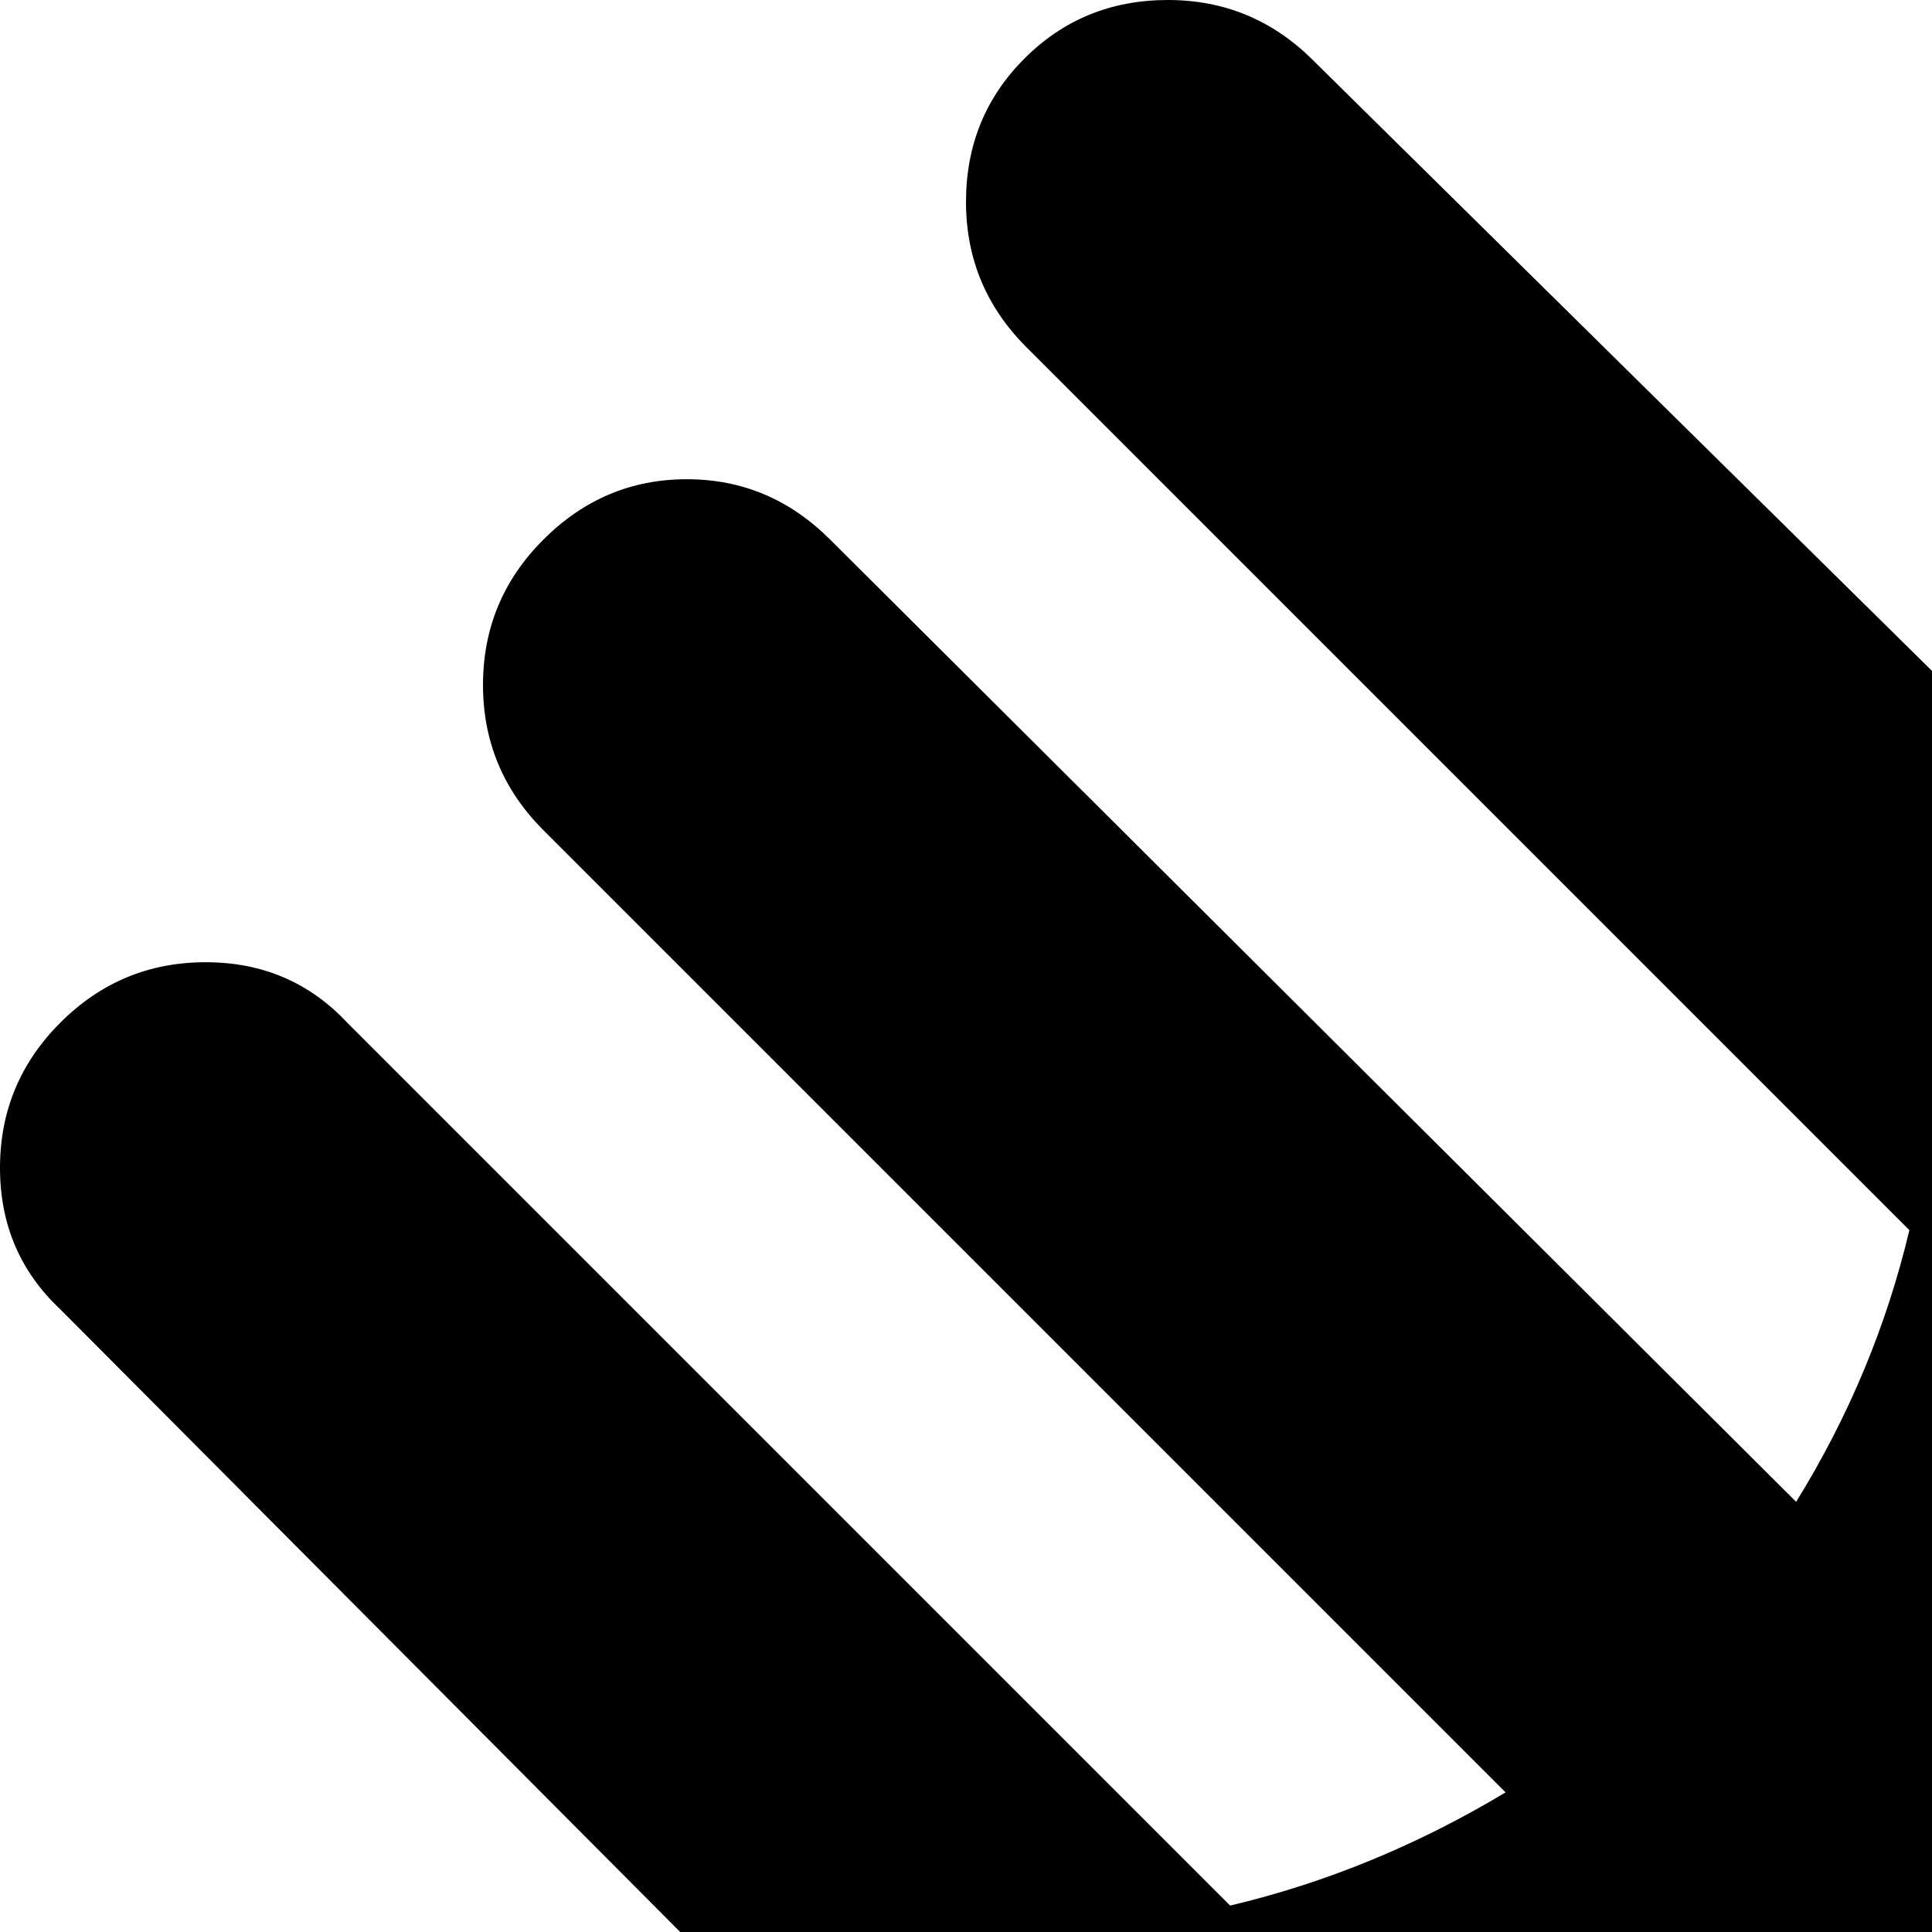 <svg xmlns="http://www.w3.org/2000/svg" version="1.1" viewBox="0 0 512 512" fill="currentColor"><path fill="currentColor" d="M990.5 988.5q-25.5 25.5-58.5 32t-70.5-9.5t-72.5-54L499 617q-64 30-136.5 17.5T237 569L16 347Q0 332 0 309.5T16 271t38.5-16T92 271l234 234q38-9 73-30L144 220q-16-16-16-38.5t16-38.5t38-16t38 16l256 255q21-34 30-72L272 92q-16-16-16-38.5t15.5-38t38-15.5T348 16l223 220q52 53 64.5 126T618 499l340 288q38 34 54.5 72t10 71t-32 58.5"/></svg>